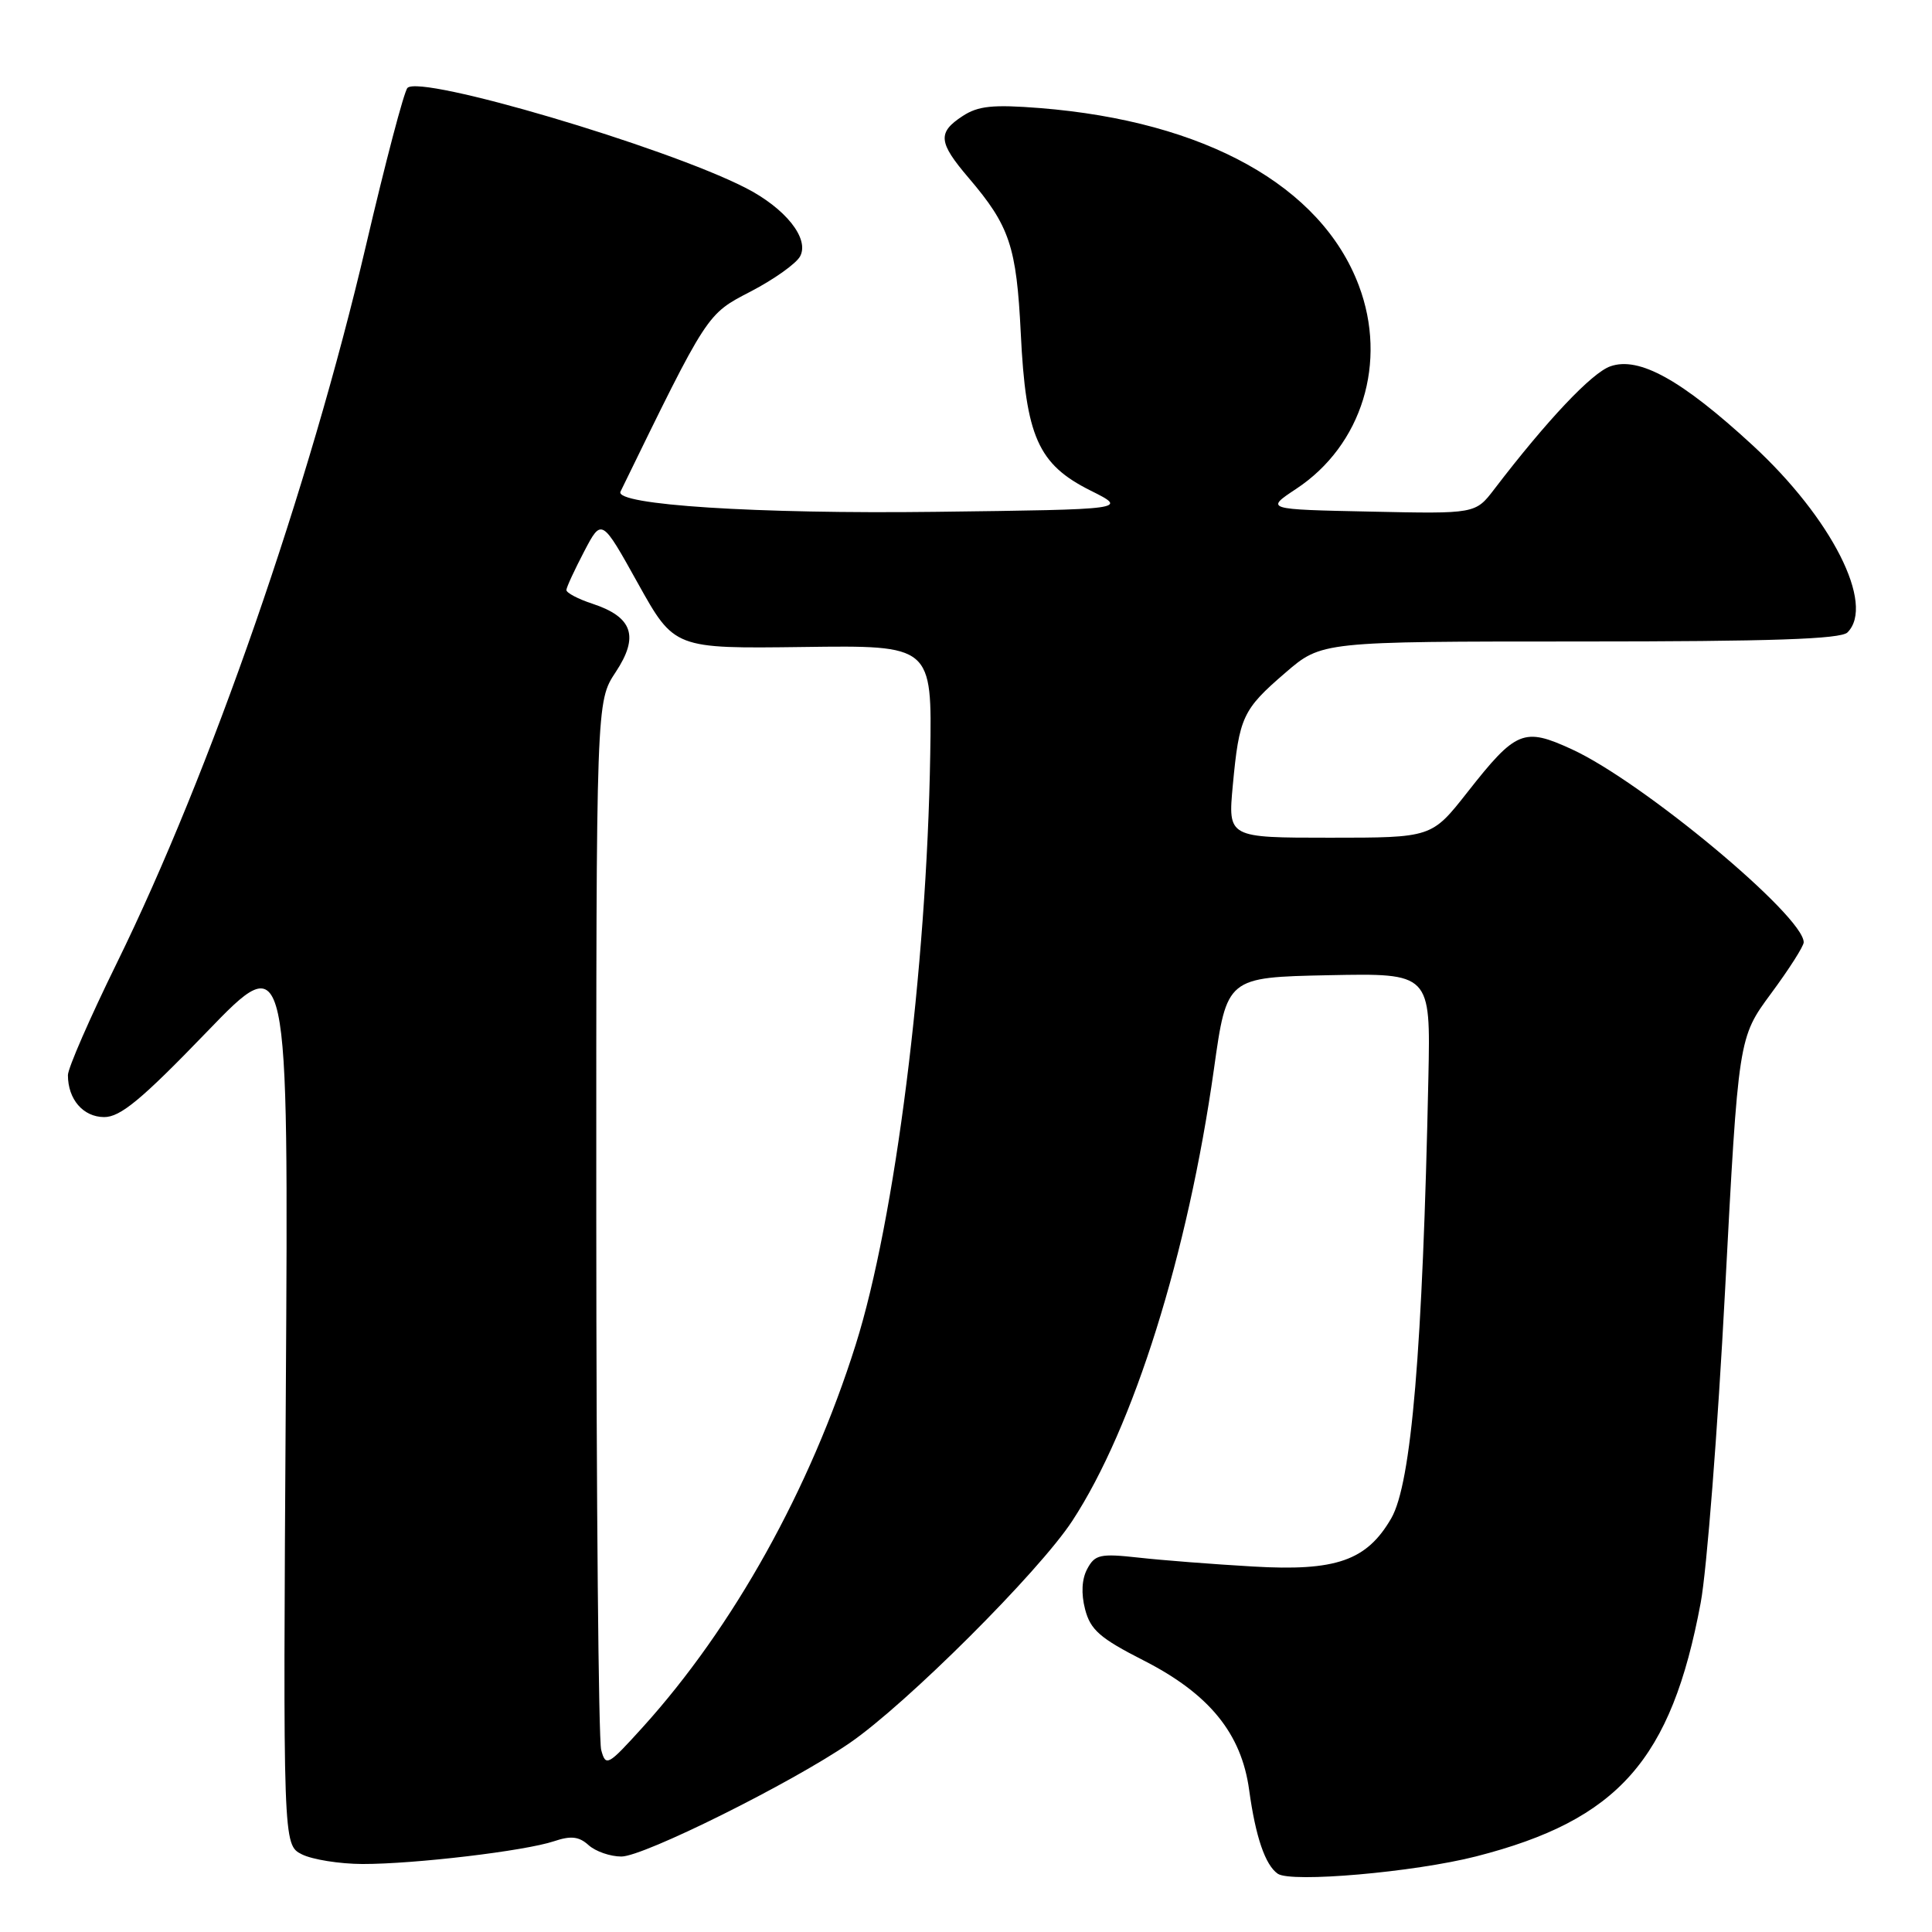 <?xml version="1.0" encoding="UTF-8" standalone="no"?>
<!DOCTYPE svg PUBLIC "-//W3C//DTD SVG 1.1//EN" "http://www.w3.org/Graphics/SVG/1.1/DTD/svg11.dtd" >
<svg xmlns="http://www.w3.org/2000/svg" xmlns:xlink="http://www.w3.org/1999/xlink" version="1.1" viewBox="0 0 256 256">
 <g >
 <path fill="currentColor"
d=" M 195.60 245.98 C 214.43 241.16 221.45 233.23 225.35 212.38 C 226.16 208.05 227.61 189.43 228.58 171.00 C 230.35 137.50 230.35 137.50 234.67 131.65 C 237.05 128.43 239.00 125.38 239.00 124.86 C 239.00 121.37 217.67 103.60 208.29 99.29 C 201.90 96.35 200.89 96.76 194.42 105.00 C 189.70 111.00 189.70 111.00 176.21 111.00 C 162.71 111.00 162.71 111.00 163.35 104.09 C 164.20 95.00 164.65 94.02 170.31 89.15 C 175.12 85.00 175.12 85.00 209.36 85.00 C 234.66 85.00 243.91 84.69 244.80 83.80 C 248.50 80.10 242.71 68.66 232.23 59.00 C 222.82 50.33 217.18 47.20 213.38 48.54 C 210.92 49.40 205.00 55.67 198.00 64.82 C 195.50 68.09 195.50 68.09 181.57 67.79 C 167.64 67.50 167.64 67.50 171.76 64.77 C 180.48 59.01 183.88 47.97 180.05 37.83 C 175.08 24.63 159.67 16.07 137.80 14.32 C 131.55 13.83 129.61 14.03 127.55 15.38 C 124.20 17.57 124.33 18.86 128.35 23.57 C 133.79 29.95 134.69 32.63 135.26 44.19 C 135.92 57.86 137.55 61.53 144.50 65.00 C 149.50 67.50 149.50 67.50 124.00 67.82 C 100.30 68.12 81.36 66.90 82.22 65.14 C 93.85 41.30 93.62 41.66 99.50 38.61 C 102.57 37.01 105.51 34.92 106.02 33.96 C 107.28 31.61 104.07 27.58 98.75 24.87 C 88.07 19.42 55.70 9.86 53.99 11.65 C 53.54 12.12 51.07 21.50 48.50 32.50 C 40.96 64.69 27.89 102.32 15.46 127.65 C 11.91 134.88 9.00 141.54 9.00 142.46 C 9.00 145.66 11.01 148.00 13.79 148.02 C 15.94 148.03 18.73 145.73 27.37 136.77 C 38.24 125.50 38.24 125.50 37.87 184.97 C 37.50 244.44 37.50 244.44 40.00 245.71 C 41.38 246.40 44.99 246.98 48.03 246.99 C 54.93 247.00 69.54 245.27 73.42 243.97 C 75.65 243.22 76.72 243.34 77.99 244.49 C 78.91 245.32 80.86 246.00 82.34 246.00 C 85.28 246.00 104.76 236.32 112.57 230.97 C 120.08 225.82 137.64 208.31 142.08 201.53 C 150.20 189.13 157.40 166.16 160.85 141.68 C 162.56 129.50 162.56 129.50 176.06 129.22 C 189.56 128.95 189.56 128.95 189.27 142.72 C 188.51 178.90 187.02 196.55 184.35 201.18 C 181.10 206.80 177.03 208.22 166.00 207.57 C 160.78 207.27 153.96 206.74 150.85 206.39 C 145.78 205.83 145.08 205.99 144.07 207.88 C 143.34 209.23 143.24 211.15 143.78 213.24 C 144.49 215.97 145.75 217.07 151.52 220.01 C 160.22 224.44 164.50 229.68 165.52 237.19 C 166.37 243.39 167.65 247.13 169.31 248.28 C 171.09 249.50 187.38 248.08 195.60 245.98 Z  M 79.66 231.87 C 79.31 230.57 79.02 198.78 79.01 161.23 C 79.00 92.96 79.00 92.96 81.58 89.06 C 84.71 84.33 83.84 81.76 78.51 80.00 C 76.58 79.37 75.02 78.54 75.05 78.17 C 75.07 77.80 76.13 75.51 77.40 73.08 C 79.72 68.65 79.72 68.65 84.53 77.30 C 89.35 85.95 89.35 85.95 106.42 85.73 C 123.50 85.50 123.50 85.50 123.26 100.00 C 122.80 128.45 118.60 161.64 113.38 178.19 C 107.35 197.33 97.17 215.60 85.16 228.87 C 80.52 233.99 80.27 234.13 79.66 231.87 Z "/>
</g>
</svg>